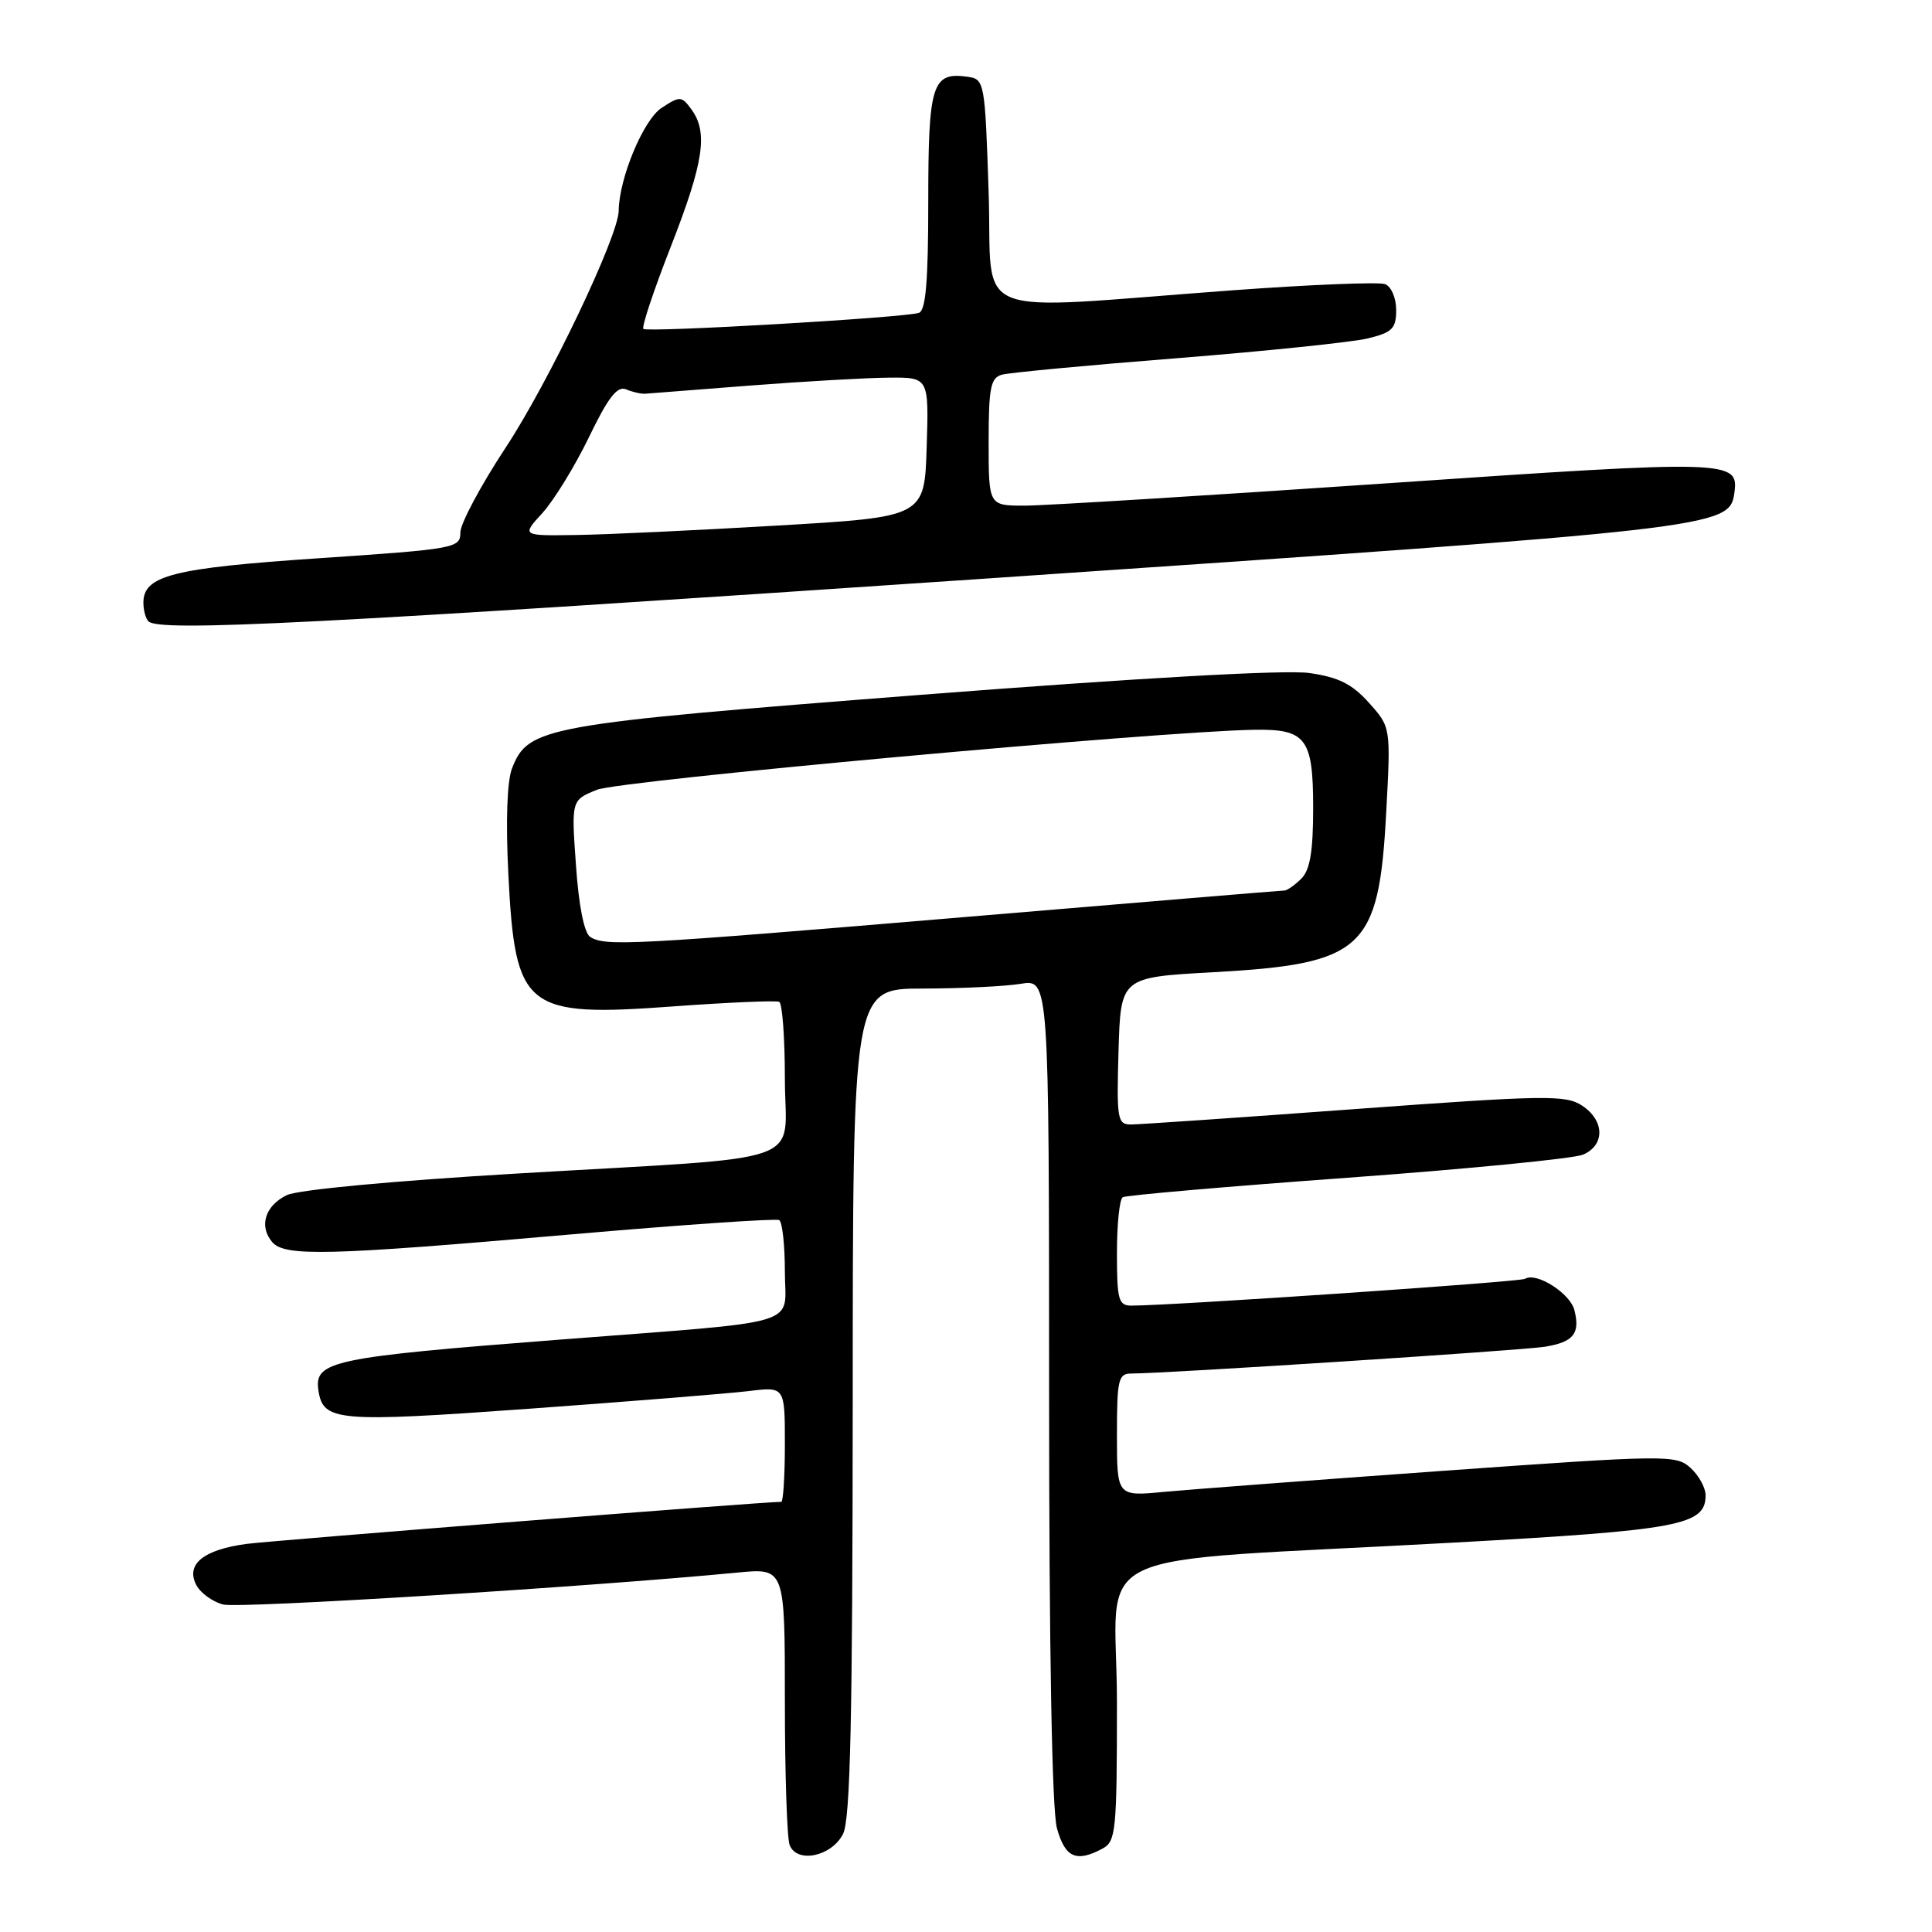 <?xml version="1.0" encoding="UTF-8" standalone="no"?>
<!DOCTYPE svg PUBLIC "-//W3C//DTD SVG 1.1//EN" "http://www.w3.org/Graphics/SVG/1.1/DTD/svg11.dtd" >
<svg xmlns="http://www.w3.org/2000/svg" xmlns:xlink="http://www.w3.org/1999/xlink" version="1.1" viewBox="0 0 256 256">
 <g >
 <path fill="currentColor"
d=" M 111.71 243.00 C 112.68 241.08 112.97 227.73 112.99 185.75 C 113.00 131.00 113.00 131.00 122.25 130.99 C 127.34 130.98 133.19 130.70 135.25 130.36 C 139.00 129.74 139.00 129.74 139.01 184.12 C 139.01 218.73 139.39 239.86 140.05 242.25 C 141.13 246.15 142.61 246.81 146.07 244.96 C 147.87 244.00 148.00 242.70 148.00 225.59 C 148.00 204.44 142.20 207.20 192.50 204.41 C 222.62 202.75 226.00 202.11 226.00 198.13 C 226.00 197.13 225.10 195.50 224.00 194.50 C 222.07 192.76 220.93 192.77 191.25 194.89 C 174.34 196.10 157.69 197.36 154.25 197.68 C 148.00 198.28 148.00 198.28 148.00 190.14 C 148.00 182.82 148.19 182.00 149.89 182.00 C 154.40 182.00 201.80 178.93 204.71 178.45 C 208.50 177.83 209.40 176.71 208.62 173.61 C 208.06 171.37 203.58 168.52 202.08 169.45 C 201.41 169.86 155.30 173.00 149.92 173.00 C 148.21 173.00 148.00 172.24 148.00 166.06 C 148.00 162.24 148.34 158.90 148.77 158.64 C 149.19 158.38 162.58 157.22 178.52 156.06 C 194.46 154.90 208.51 153.52 209.75 153.00 C 212.70 151.75 212.63 148.46 209.62 146.49 C 207.45 145.07 204.73 145.11 179.52 146.96 C 164.28 148.08 150.93 149.00 149.87 149.00 C 148.06 149.00 147.95 148.33 148.21 139.25 C 148.50 129.50 148.50 129.50 160.69 128.83 C 180.68 127.72 182.71 125.86 183.68 107.65 C 184.29 96.35 184.29 96.35 181.39 93.12 C 179.16 90.63 177.36 89.73 173.50 89.18 C 170.36 88.73 151.19 89.81 122.00 92.07 C 71.96 95.96 70.01 96.31 67.85 101.80 C 67.19 103.48 67.00 108.79 67.36 115.88 C 68.27 133.79 69.54 134.80 89.26 133.35 C 96.54 132.82 102.84 132.55 103.25 132.75 C 103.66 132.95 104.00 137.53 104.00 142.93 C 104.00 154.63 108.14 153.16 68.50 155.50 C 52.09 156.47 39.47 157.65 38.01 158.36 C 35.14 159.75 34.29 162.44 36.04 164.55 C 37.68 166.53 43.31 166.39 75.50 163.58 C 90.35 162.29 102.84 161.43 103.25 161.67 C 103.66 161.92 104.00 164.98 104.00 168.49 C 104.00 175.89 107.10 174.95 74.00 177.52 C 44.03 179.84 41.61 180.35 42.19 184.22 C 42.81 188.35 44.60 188.50 70.19 186.66 C 83.56 185.69 96.64 184.64 99.25 184.32 C 104.00 183.74 104.00 183.74 104.00 191.37 C 104.00 195.57 103.78 199.00 103.52 199.00 C 101.13 199.00 36.37 204.10 32.72 204.57 C 26.94 205.33 24.55 207.29 26.03 210.06 C 26.60 211.11 28.20 212.26 29.59 212.61 C 31.74 213.15 78.09 210.27 97.75 208.37 C 104.00 207.77 104.00 207.77 104.00 225.30 C 104.00 234.95 104.28 243.57 104.63 244.47 C 105.58 246.96 110.20 246.00 111.71 243.00 Z  M 131.00 76.64 C 227.54 70.08 229.15 69.90 229.80 65.40 C 230.44 60.94 229.61 60.91 183.94 64.03 C 160.05 65.66 138.36 67.00 135.75 67.00 C 131.00 67.00 131.00 67.00 131.00 58.57 C 131.00 51.39 131.26 50.06 132.75 49.65 C 133.71 49.38 144.18 48.39 156.00 47.46 C 167.82 46.52 179.19 45.34 181.25 44.84 C 184.49 44.05 185.00 43.54 185.00 41.07 C 185.00 39.48 184.35 37.96 183.53 37.65 C 182.73 37.34 173.62 37.71 163.28 38.47 C 127.61 41.10 131.57 42.69 131.00 25.50 C 130.51 10.77 130.46 10.49 128.19 10.17 C 123.52 9.51 123.00 11.14 123.00 26.65 C 123.00 37.30 122.67 41.17 121.75 41.46 C 119.74 42.10 85.75 44.08 85.25 43.58 C 85.00 43.33 86.64 38.41 88.90 32.64 C 93.25 21.51 93.85 17.54 91.62 14.50 C 90.31 12.71 90.11 12.70 87.66 14.30 C 85.25 15.88 82.03 23.62 81.98 27.93 C 81.95 31.30 72.68 50.71 66.99 59.33 C 63.70 64.33 61.00 69.38 61.00 70.56 C 61.00 72.63 60.36 72.75 42.25 73.97 C 22.89 75.27 19.00 76.26 19.00 79.86 C 19.00 80.85 19.30 81.97 19.67 82.33 C 21.09 83.75 41.69 82.70 131.00 76.64 Z  M 78.21 124.15 C 77.41 123.65 76.69 120.05 76.32 114.68 C 75.70 106.02 75.70 106.02 79.10 104.65 C 82.14 103.42 153.48 96.91 166.17 96.70 C 173.07 96.58 174.00 97.82 174.00 107.05 C 174.00 112.81 173.59 115.27 172.43 116.43 C 171.56 117.29 170.55 118.00 170.18 118.00 C 169.81 118.00 150.82 119.58 128.00 121.50 C 83.67 125.23 80.21 125.42 78.21 124.15 Z  M 71.87 67.98 C 73.39 66.31 76.16 61.80 78.03 57.95 C 80.58 52.66 81.79 51.10 82.96 51.59 C 83.81 51.95 84.95 52.21 85.50 52.17 C 86.05 52.13 92.35 51.64 99.50 51.08 C 106.65 50.53 114.88 50.06 117.79 50.04 C 123.08 50.00 123.08 50.00 122.79 59.25 C 122.50 68.50 122.50 68.50 103.00 69.64 C 92.28 70.27 80.26 70.84 76.31 70.89 C 69.11 71.00 69.11 71.00 71.87 67.98 Z "/>
</g>
</svg>